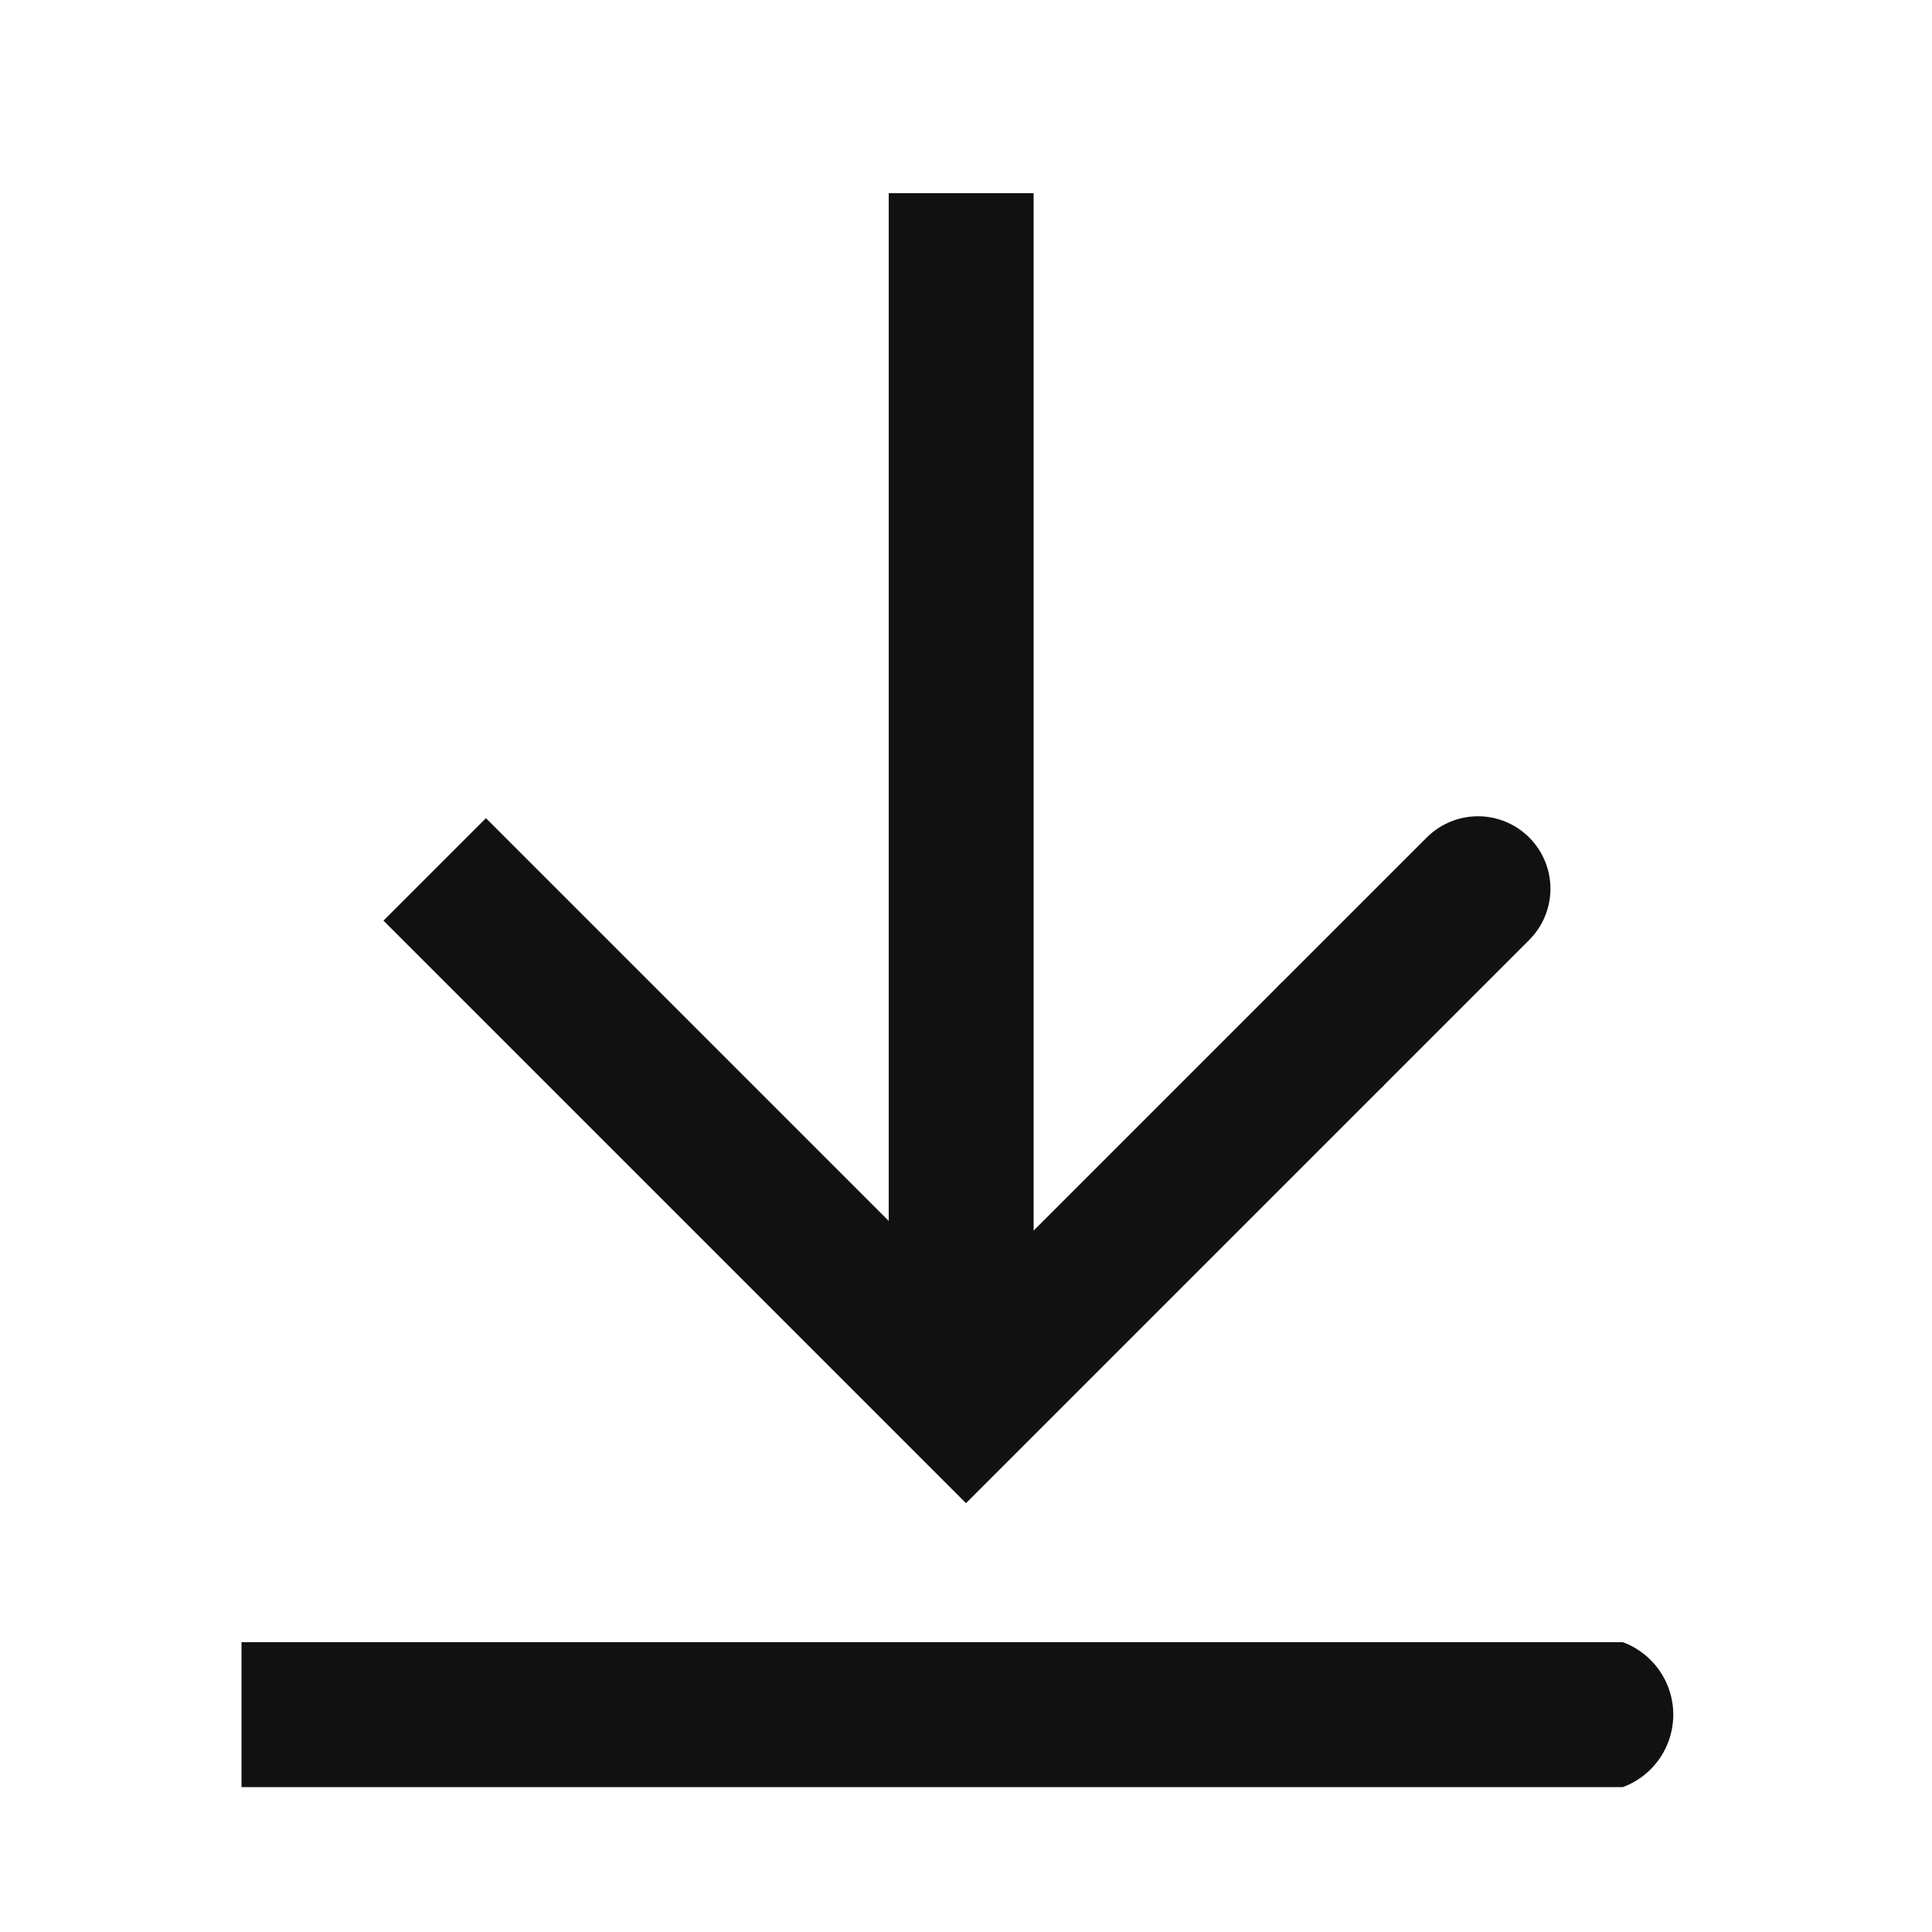 <svg xmlns="http://www.w3.org/2000/svg" width="20" height="20"><defs><clipPath id="a"><path fill="none" d="M0 0h20v20H0z"/></clipPath><style>.b{clip-path:url(#a)}.e{fill:#111}</style></defs><g class="b"><g class="b"><path class="e" d="M2.5 17h14.3a.8.8 0 010 1.5H2.5z"/><path stroke-linecap="round" stroke="#111" stroke-width="1.5" fill="none" d="M13.8 10.7l1.5-1.5"/><path d="M4.5 9l5.5 5.5 3.8-3.8" stroke="#111" stroke-width="1.5" fill="none"/><path class="e" d="M9.2 2h1.5v12H9.2z"/></g></g></svg>